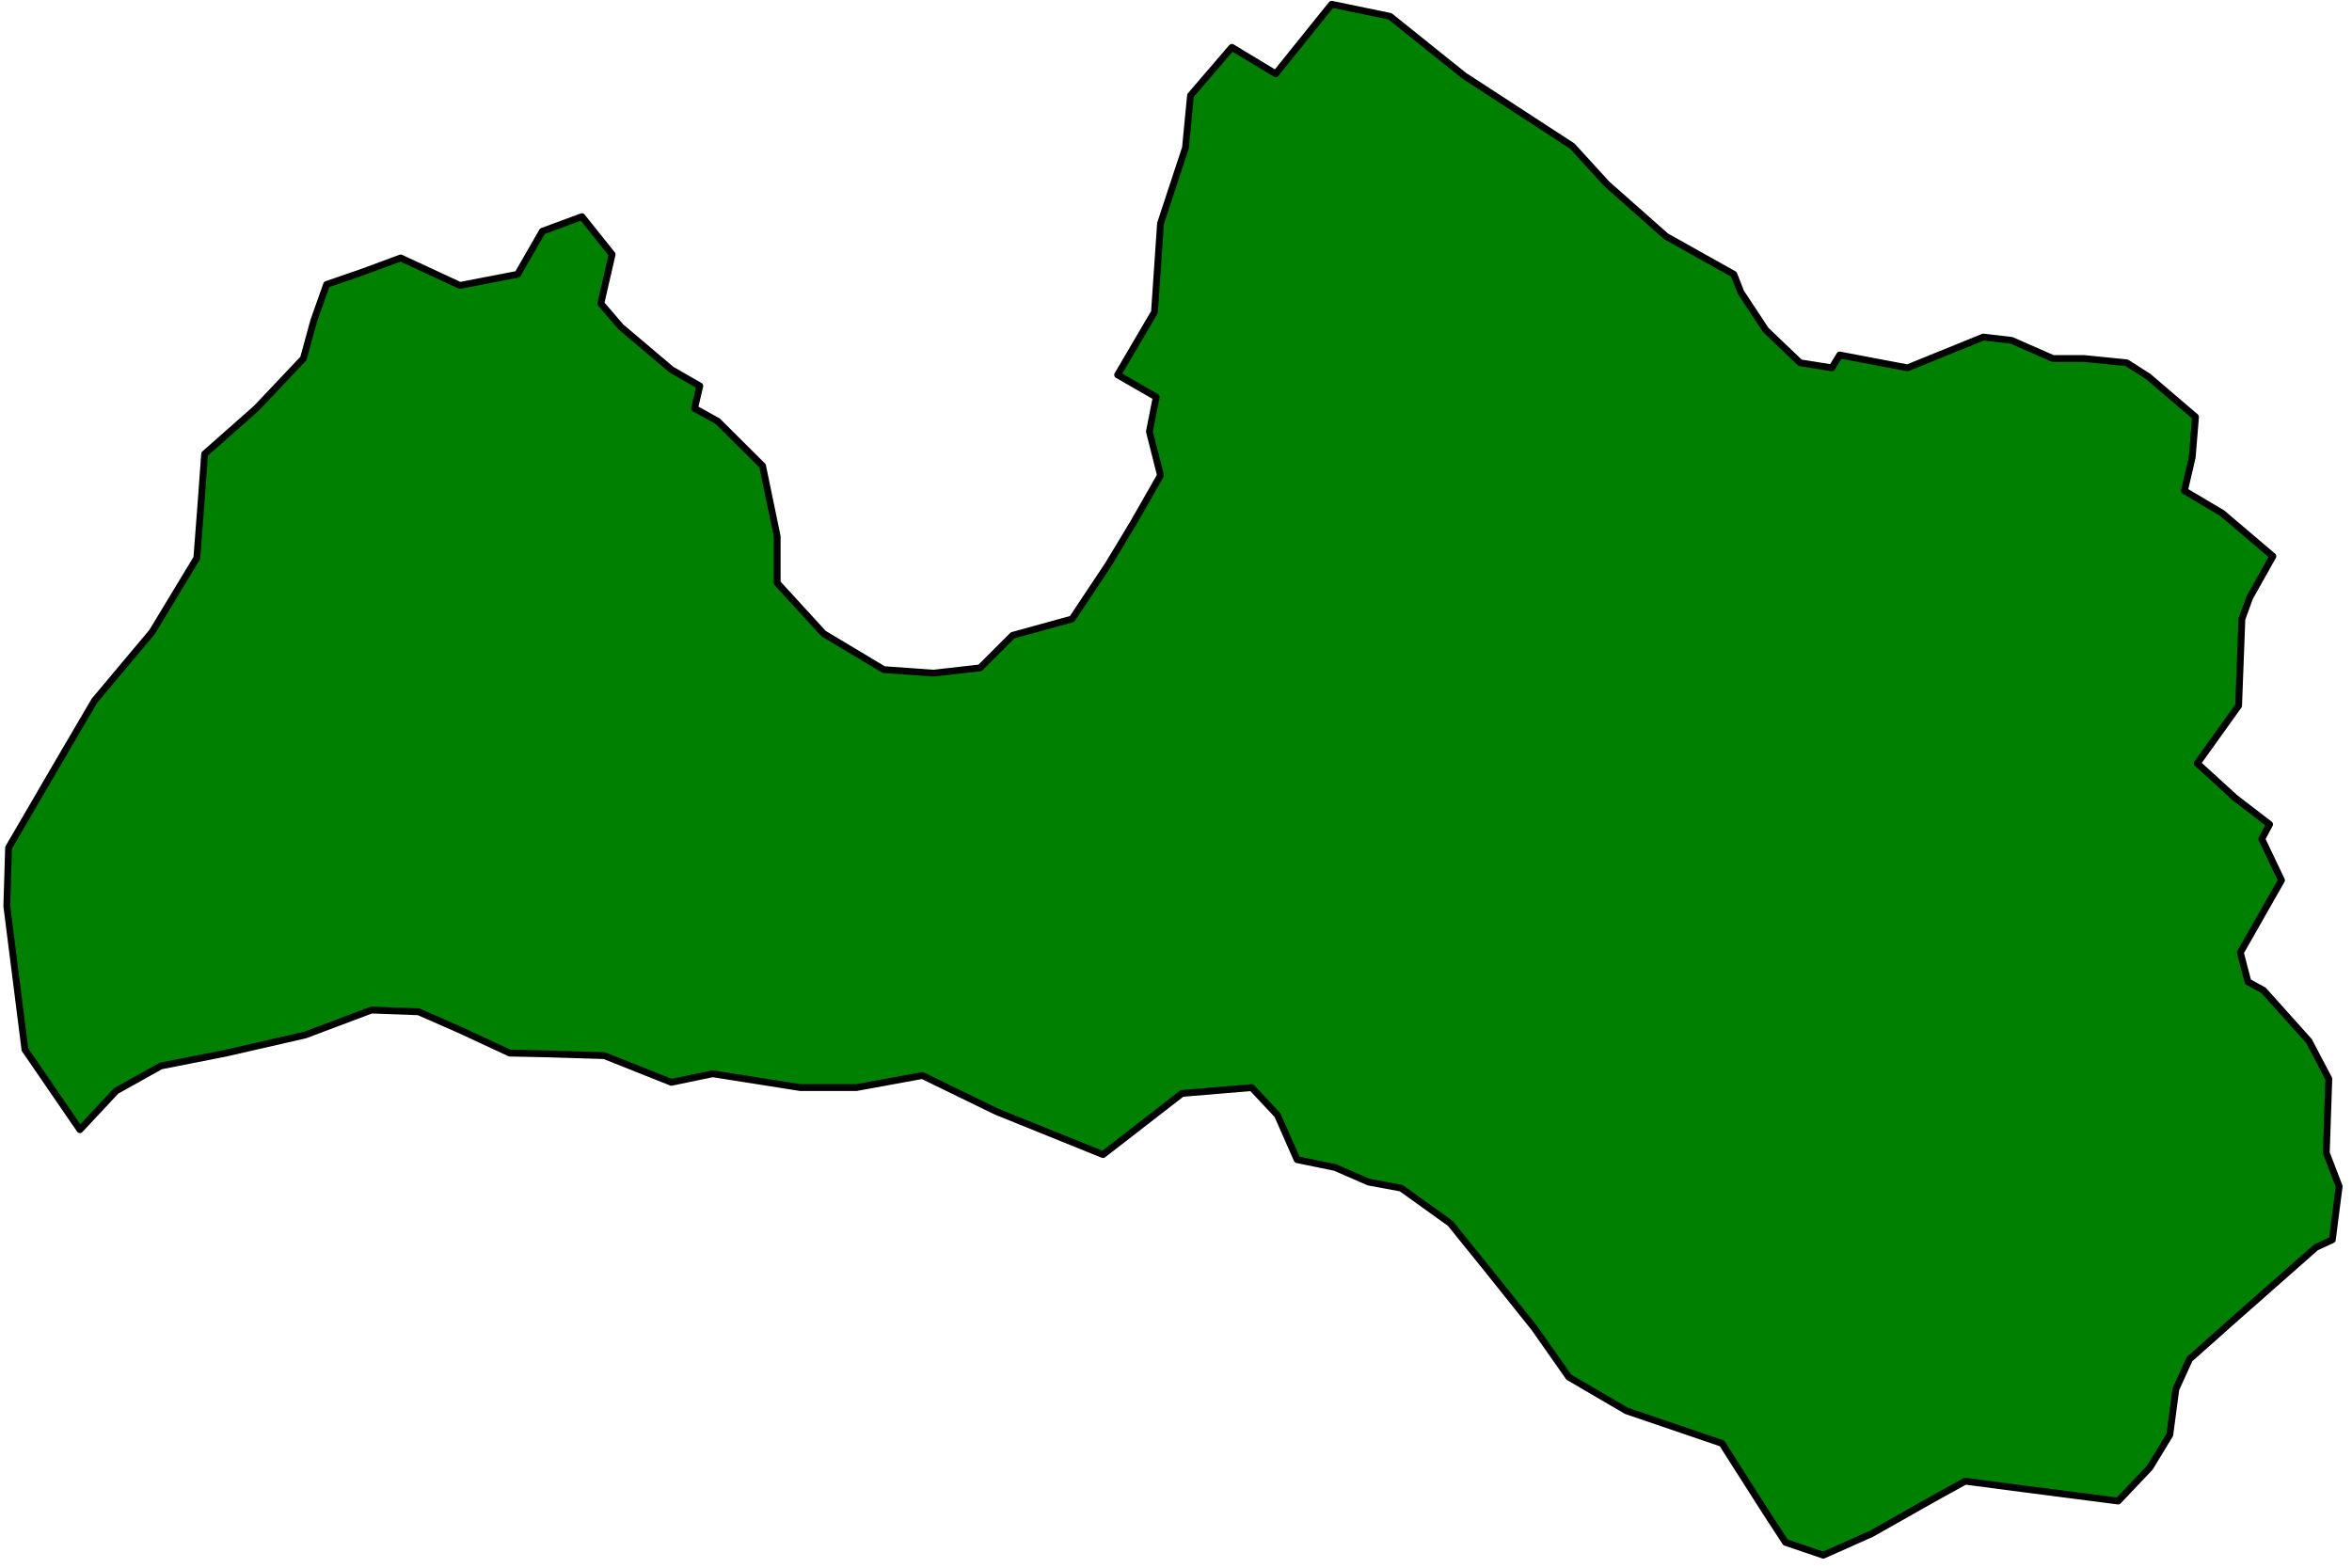 <?xml version="1.0" encoding="UTF-8" standalone="no"?>
<svg
   xmlns:ooo="http://xml.openoffice.org/svg/export"
   xmlns:dc="http://purl.org/dc/elements/1.1/"
   xmlns:cc="http://creativecommons.org/ns#"
   xmlns:rdf="http://www.w3.org/1999/02/22-rdf-syntax-ns#"
   xmlns:svg="http://www.w3.org/2000/svg"
   xmlns="http://www.w3.org/2000/svg"
   xmlns:sodipodi="http://sodipodi.sourceforge.net/DTD/sodipodi-0.dtd"
   xmlns:inkscape="http://www.inkscape.org/namespaces/inkscape"
   version="1.2"
   width="120.69mm"
   height="80.48mm"
   viewBox="0 0 12069 8048"
   preserveAspectRatio="xMidYMid"
   xml:space="preserve"
   id="svg75"
   sodipodi:docname="latvia.svg"
   style="fill-rule:evenodd;stroke-width:28.222;stroke-linejoin:round"
   inkscape:version="0.92.5 (2060ec1f9f, 2020-04-08)"><sodipodi:namedview
   pagecolor="#ffffff"
   bordercolor="#666666"
   borderopacity="1"
   objecttolerance="10"
   gridtolerance="10"
   guidetolerance="10"
   inkscape:pageopacity="0"
   inkscape:pageshadow="2"
   inkscape:window-width="664"
   inkscape:window-height="487"
   id="namedview77"
   showgrid="false"
   inkscape:zoom="0.2102413"
   inkscape:cx="228.09449"
   inkscape:cy="152.08819"
   inkscape:window-x="0"
   inkscape:window-y="0"
   inkscape:window-maximized="0"
   inkscape:current-layer="svg75" />
 <defs
   class="ClipPathGroup"
   id="defs8">
  <clipPath
   id="presentation_clip_path"
   clipPathUnits="userSpaceOnUse">
   <rect
   x="0"
   y="0"
   width="21000"
   height="29700"
   id="rect2" />
  </clipPath>
  <clipPath
   id="presentation_clip_path_shrink"
   clipPathUnits="userSpaceOnUse">
   <rect
   x="21"
   y="29"
   width="20958"
   height="29641"
   id="rect5" />
  </clipPath>
 </defs>
 <defs
   class="TextShapeIndex"
   id="defs12">
  <g
   ooo:slide="id1"
   ooo:id-list="id3"
   id="g10" />
 </defs>
 <defs
   class="EmbeddedBulletChars"
   id="defs44">
  <g
   id="bullet-char-template-57356"
   transform="matrix(4.8828125e-4,0,0,-4.8828125e-4,0,0)">
   <path
   d="M 580,1141 1163,571 580,0 -4,571 Z"
   id="path14"
   inkscape:connector-curvature="0" />
  </g>
  <g
   id="bullet-char-template-57354"
   transform="matrix(4.8828125e-4,0,0,-4.8828125e-4,0,0)">
   <path
   d="M 8,1128 H 1137 V 0 H 8 Z"
   id="path17"
   inkscape:connector-curvature="0" />
  </g>
  <g
   id="bullet-char-template-10146"
   transform="matrix(4.8828125e-4,0,0,-4.8828125e-4,0,0)">
   <path
   d="M 174,0 602,739 174,1481 1456,739 Z M 1358,739 309,1346 659,739 Z"
   id="path20"
   inkscape:connector-curvature="0" />
  </g>
  <g
   id="bullet-char-template-10132"
   transform="matrix(4.8828125e-4,0,0,-4.8828125e-4,0,0)">
   <path
   d="M 2015,739 1276,0 H 717 l 543,543 H 174 v 393 h 1086 l -543,545 h 557 z"
   id="path23"
   inkscape:connector-curvature="0" />
  </g>
  <g
   id="bullet-char-template-10007"
   transform="matrix(4.8828125e-4,0,0,-4.8828125e-4,0,0)">
   <path
   d="m 0,-2 c -7,16 -16,29 -25,39 l 381,530 c -94,256 -141,385 -141,387 0,25 13,38 40,38 9,0 21,-2 34,-5 21,4 42,12 65,25 l 27,-13 111,-251 280,301 64,-25 24,25 c 21,-10 41,-24 62,-43 C 886,937 835,863 770,784 769,783 710,716 594,584 L 774,223 c 0,-27 -21,-55 -63,-84 l 16,-20 C 717,90 699,76 672,76 641,76 570,178 457,381 L 164,-76 c -22,-34 -53,-51 -92,-51 -42,0 -63,17 -64,51 -7,9 -10,24 -10,44 0,9 1,19 2,30 z"
   id="path26"
   inkscape:connector-curvature="0" />
  </g>
  <g
   id="bullet-char-template-10004"
   transform="matrix(4.8828125e-4,0,0,-4.8828125e-4,0,0)">
   <path
   d="M 285,-33 C 182,-33 111,30 74,156 52,228 41,333 41,471 c 0,78 14,145 41,201 34,71 87,106 158,106 53,0 88,-31 106,-94 l 23,-176 c 8,-64 28,-97 59,-98 l 735,706 c 11,11 33,17 66,17 42,0 63,-15 63,-46 V 965 c 0,-36 -10,-64 -30,-84 L 442,47 C 390,-6 338,-33 285,-33 Z"
   id="path29"
   inkscape:connector-curvature="0" />
  </g>
  <g
   id="bullet-char-template-9679"
   transform="matrix(4.8828125e-4,0,0,-4.8828125e-4,0,0)">
   <path
   d="M 813,0 C 632,0 489,54 383,161 276,268 223,411 223,592 c 0,181 53,324 160,431 106,107 249,161 430,161 179,0 323,-54 432,-161 108,-107 162,-251 162,-431 0,-180 -54,-324 -162,-431 C 1136,54 992,0 813,0 Z"
   id="path32"
   inkscape:connector-curvature="0" />
  </g>
  <g
   id="bullet-char-template-8226"
   transform="matrix(4.8828125e-4,0,0,-4.8828125e-4,0,0)">
   <path
   d="m 346,457 c -73,0 -137,26 -191,78 -54,51 -81,114 -81,188 0,73 27,136 81,188 54,52 118,78 191,78 73,0 134,-26 185,-79 51,-51 77,-114 77,-187 0,-75 -25,-137 -76,-188 -50,-52 -112,-78 -186,-78 z"
   id="path35"
   inkscape:connector-curvature="0" />
  </g>
  <g
   id="bullet-char-template-8211"
   transform="matrix(4.8828125e-4,0,0,-4.8828125e-4,0,0)">
   <path
   d="M -4,459 H 1135 V 606 H -4 Z"
   id="path38"
   inkscape:connector-curvature="0" />
  </g>
  <g
   id="bullet-char-template-61548"
   transform="matrix(4.8828125e-4,0,0,-4.8828125e-4,0,0)">
   <path
   d="m 173,740 c 0,163 58,303 173,419 116,115 255,173 419,173 163,0 302,-58 418,-173 116,-116 174,-256 174,-419 0,-163 -58,-303 -174,-418 C 1067,206 928,148 765,148 601,148 462,206 346,322 231,437 173,577 173,740 Z"
   id="path41"
   inkscape:connector-curvature="0" />
  </g>
 </defs>
 <g
   id="g49"
   transform="translate(-4465,-10826)">
  <g
   id="id2"
   class="Master_Slide">
   <g
   id="bg-id2"
   class="Background" />
   <g
   id="bo-id2"
   class="BackgroundObjects" />
  </g>
 </g>
 <g
   class="SlideGroup"
   id="g73"
   transform="translate(-4465,-10826)">
  <g
   id="g71">
   <g
   id="container-id1">
    <g
   id="id1"
   class="Slide"
   clip-path="url(#presentation_clip_path)">
     <g
   class="Page"
   id="g67">
      <g
   class="Graphic"
   id="g65">
       <g
   id="id3">
        <rect
   class="BoundingBox"
   x="4465"
   y="10826"
   width="12069"
   height="8048"
   id="rect51"
   style="fill:none;stroke:none" />
        <defs
   id="defs56">
         <clipPath
   id="clip_path_1"
   clipPathUnits="userSpaceOnUse">
          <path
   d="m 4469,10830 h 12050 v 8029 H 4469 Z"
   id="path53"
   inkscape:connector-curvature="0" />
         </clipPath>
        </defs>
        <g
   clip-path="url(#clip_path_1)"
   id="g62">
         <path
   d="m 4875,16624 186,-199 229,-128 335,-66 406,-93 340,-128 242,9 212,93 256,119 194,4 291,9 344,137 212,-44 450,71 h 287 l 339,-62 380,185 547,221 405,-314 358,-30 132,141 101,229 195,40 172,75 167,31 252,181 189,234 243,304 176,251 296,173 490,167 225,353 101,155 194,66 247,-110 313,-177 168,-93 304,40 481,62 163,-172 102,-168 31,-234 70,-154 243,-216 406,-358 84,-39 35,-274 -66,-172 13,-380 -102,-194 -233,-260 -80,-44 -39,-150 83,-146 128,-225 -101,-212 40,-75 -177,-136 -194,-177 212,-296 17,-445 40,-110 119,-212 -260,-221 -194,-115 40,-172 17,-207 -242,-207 -111,-71 -220,-22 h -159 l -212,-93 -145,-17 -389,158 -348,-66 -40,66 -163,-26 -176,-168 -128,-194 -36,-92 -348,-195 -304,-269 -177,-194 -556,-362 -379,-304 -300,-62 -287,357 -225,-136 -212,247 -26,269 -128,388 -31,455 -189,322 198,114 -35,177 57,225 -141,247 -128,212 -185,278 -305,84 -167,167 -238,27 -256,-18 -309,-185 -238,-260 v -239 l -75,-362 -230,-229 -119,-66 27,-115 -146,-84 -260,-220 -102,-119 58,-252 -155,-194 -203,75 -127,221 -296,57 -304,-141 -203,75 -177,61 -66,186 -53,194 -242,256 -265,234 -18,247 -22,287 -229,379 -296,353 -194,331 -247,424 -9,300 93,736 z"
   id="path58"
   inkscape:connector-curvature="0"
   style="fill:#008000;stroke:none" />
         <path
   d="m 4875,16624 186,-199 229,-128 335,-66 406,-93 340,-128 242,9 212,93 256,119 194,4 291,9 344,137 212,-44 450,71 h 287 l 339,-62 380,185 547,221 405,-314 358,-30 132,141 101,229 195,40 172,75 167,31 252,181 189,234 243,304 176,251 296,173 490,167 225,353 101,155 194,66 247,-110 313,-177 168,-93 304,40 481,62 163,-172 102,-168 31,-234 70,-154 243,-216 406,-358 84,-39 35,-274 -66,-172 13,-380 -102,-194 -233,-260 -80,-44 -39,-150 83,-146 128,-225 -101,-212 40,-75 -177,-136 -194,-177 212,-296 17,-445 40,-110 119,-212 -260,-221 -194,-115 40,-172 17,-207 -242,-207 -111,-71 -220,-22 h -159 l -212,-93 -145,-17 -389,158 -348,-66 -40,66 -163,-26 -176,-168 -128,-194 -36,-92 -348,-195 -304,-269 -177,-194 -556,-362 -379,-304 -300,-62 -287,357 -225,-136 -212,247 -26,269 -128,388 -31,455 -189,322 198,114 -35,177 57,225 -141,247 -128,212 -185,278 -305,84 -167,167 -238,27 -256,-18 -309,-185 -238,-260 v -239 l -75,-362 -230,-229 -119,-66 27,-115 -146,-84 -260,-220 -102,-119 58,-252 -155,-194 -203,75 -127,221 -296,57 -304,-141 -203,75 -177,61 -66,186 -53,194 -242,256 -265,234 -18,247 -22,287 -229,379 -296,353 -194,331 -247,424 -9,300 93,736 z"
   id="path60"
   inkscape:connector-curvature="0"
   style="fill:none;stroke:#000000;stroke-width:35;stroke-linecap:round;stroke-linejoin:round" />
        </g>
       </g>
      </g>
     </g>
    </g>
   </g>
  </g>
 </g>
</svg>